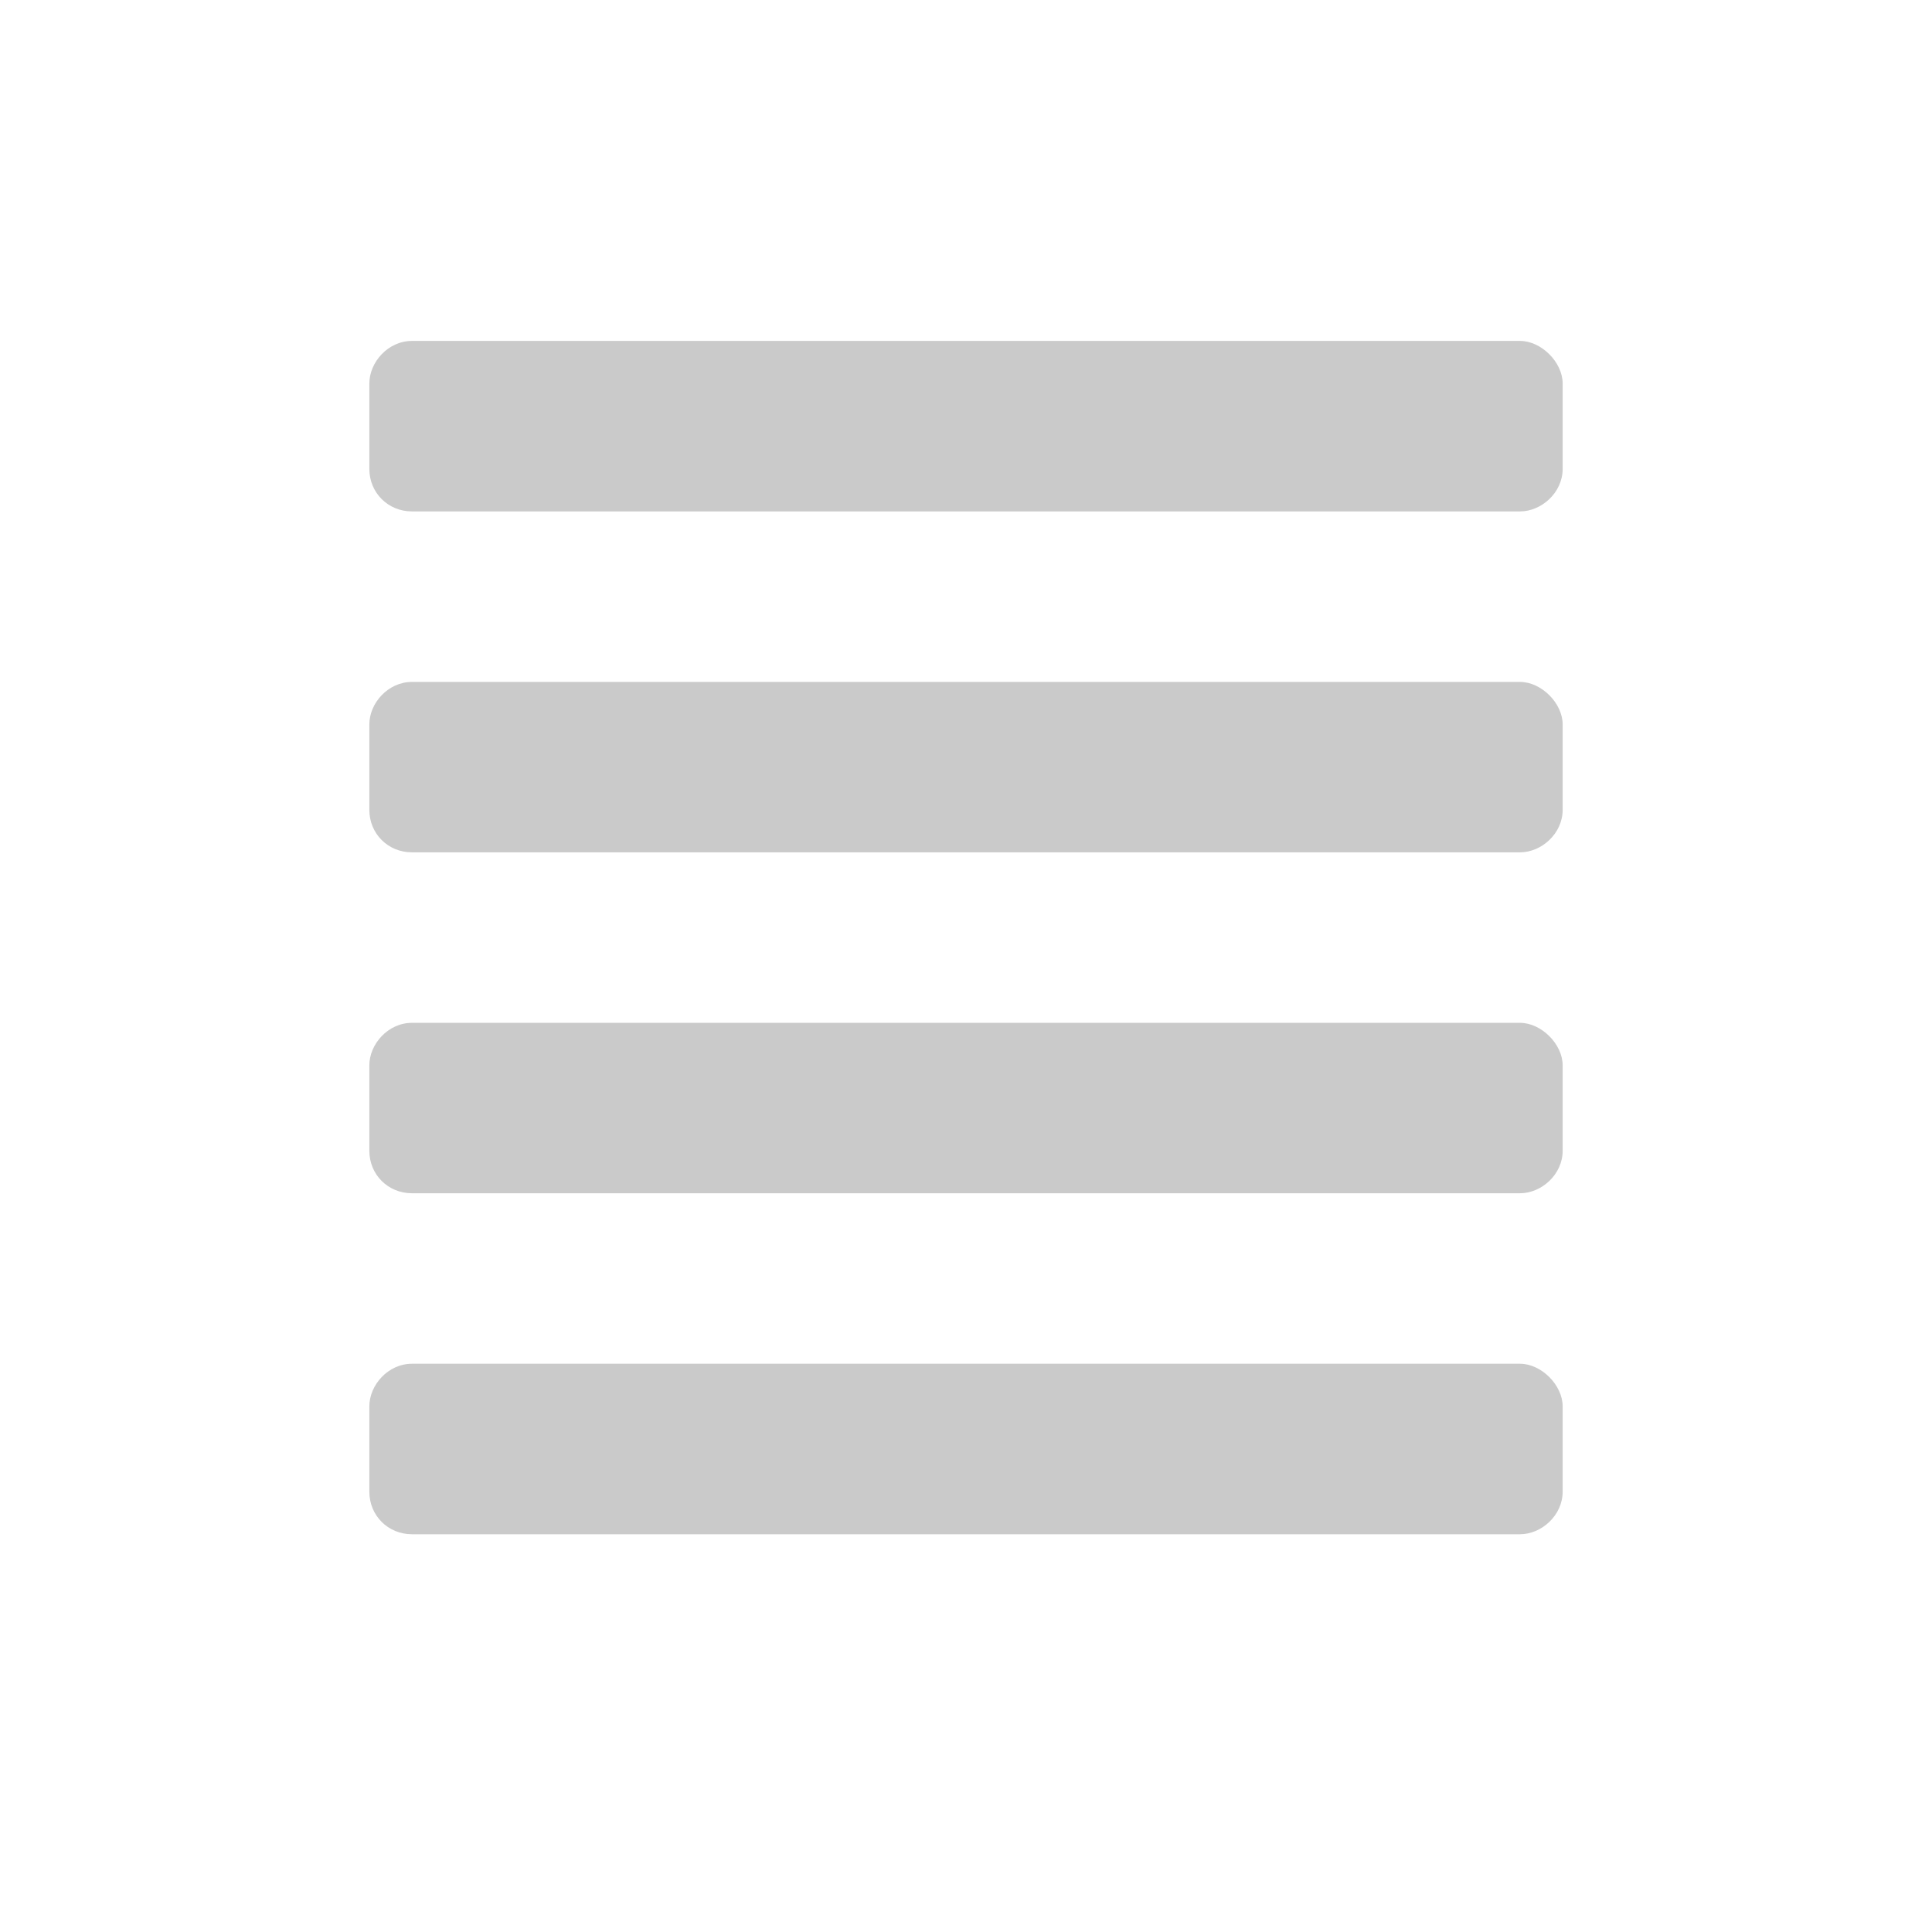 <svg width="24" height="24" viewBox="0 0 24 24" fill="none" xmlns="http://www.w3.org/2000/svg">
<path d="M18.882 16.941H5.118C4.82 16.941 4.588 17.206 4.588 17.471V18.529C4.588 18.827 4.82 19.059 5.118 19.059H18.882C19.147 19.059 19.412 18.827 19.412 18.529V17.471C19.412 17.206 19.147 16.941 18.882 16.941ZM18.882 12.706H5.118C4.82 12.706 4.588 12.971 4.588 13.235V14.294C4.588 14.592 4.82 14.823 5.118 14.823H18.882C19.147 14.823 19.412 14.592 19.412 14.294V13.235C19.412 12.971 19.147 12.706 18.882 12.706ZM18.882 8.471H5.118C4.82 8.471 4.588 8.735 4.588 9V10.059C4.588 10.357 4.82 10.588 5.118 10.588H18.882C19.147 10.588 19.412 10.357 19.412 10.059V9C19.412 8.735 19.147 8.471 18.882 8.471ZM18.882 4.235H5.118C4.82 4.235 4.588 4.5 4.588 4.765V5.824C4.588 6.121 4.82 6.353 5.118 6.353H18.882C19.147 6.353 19.412 6.121 19.412 5.824V4.765C19.412 4.5 19.147 4.235 18.882 4.235Z" fill="#CACACA"/>
</svg>
